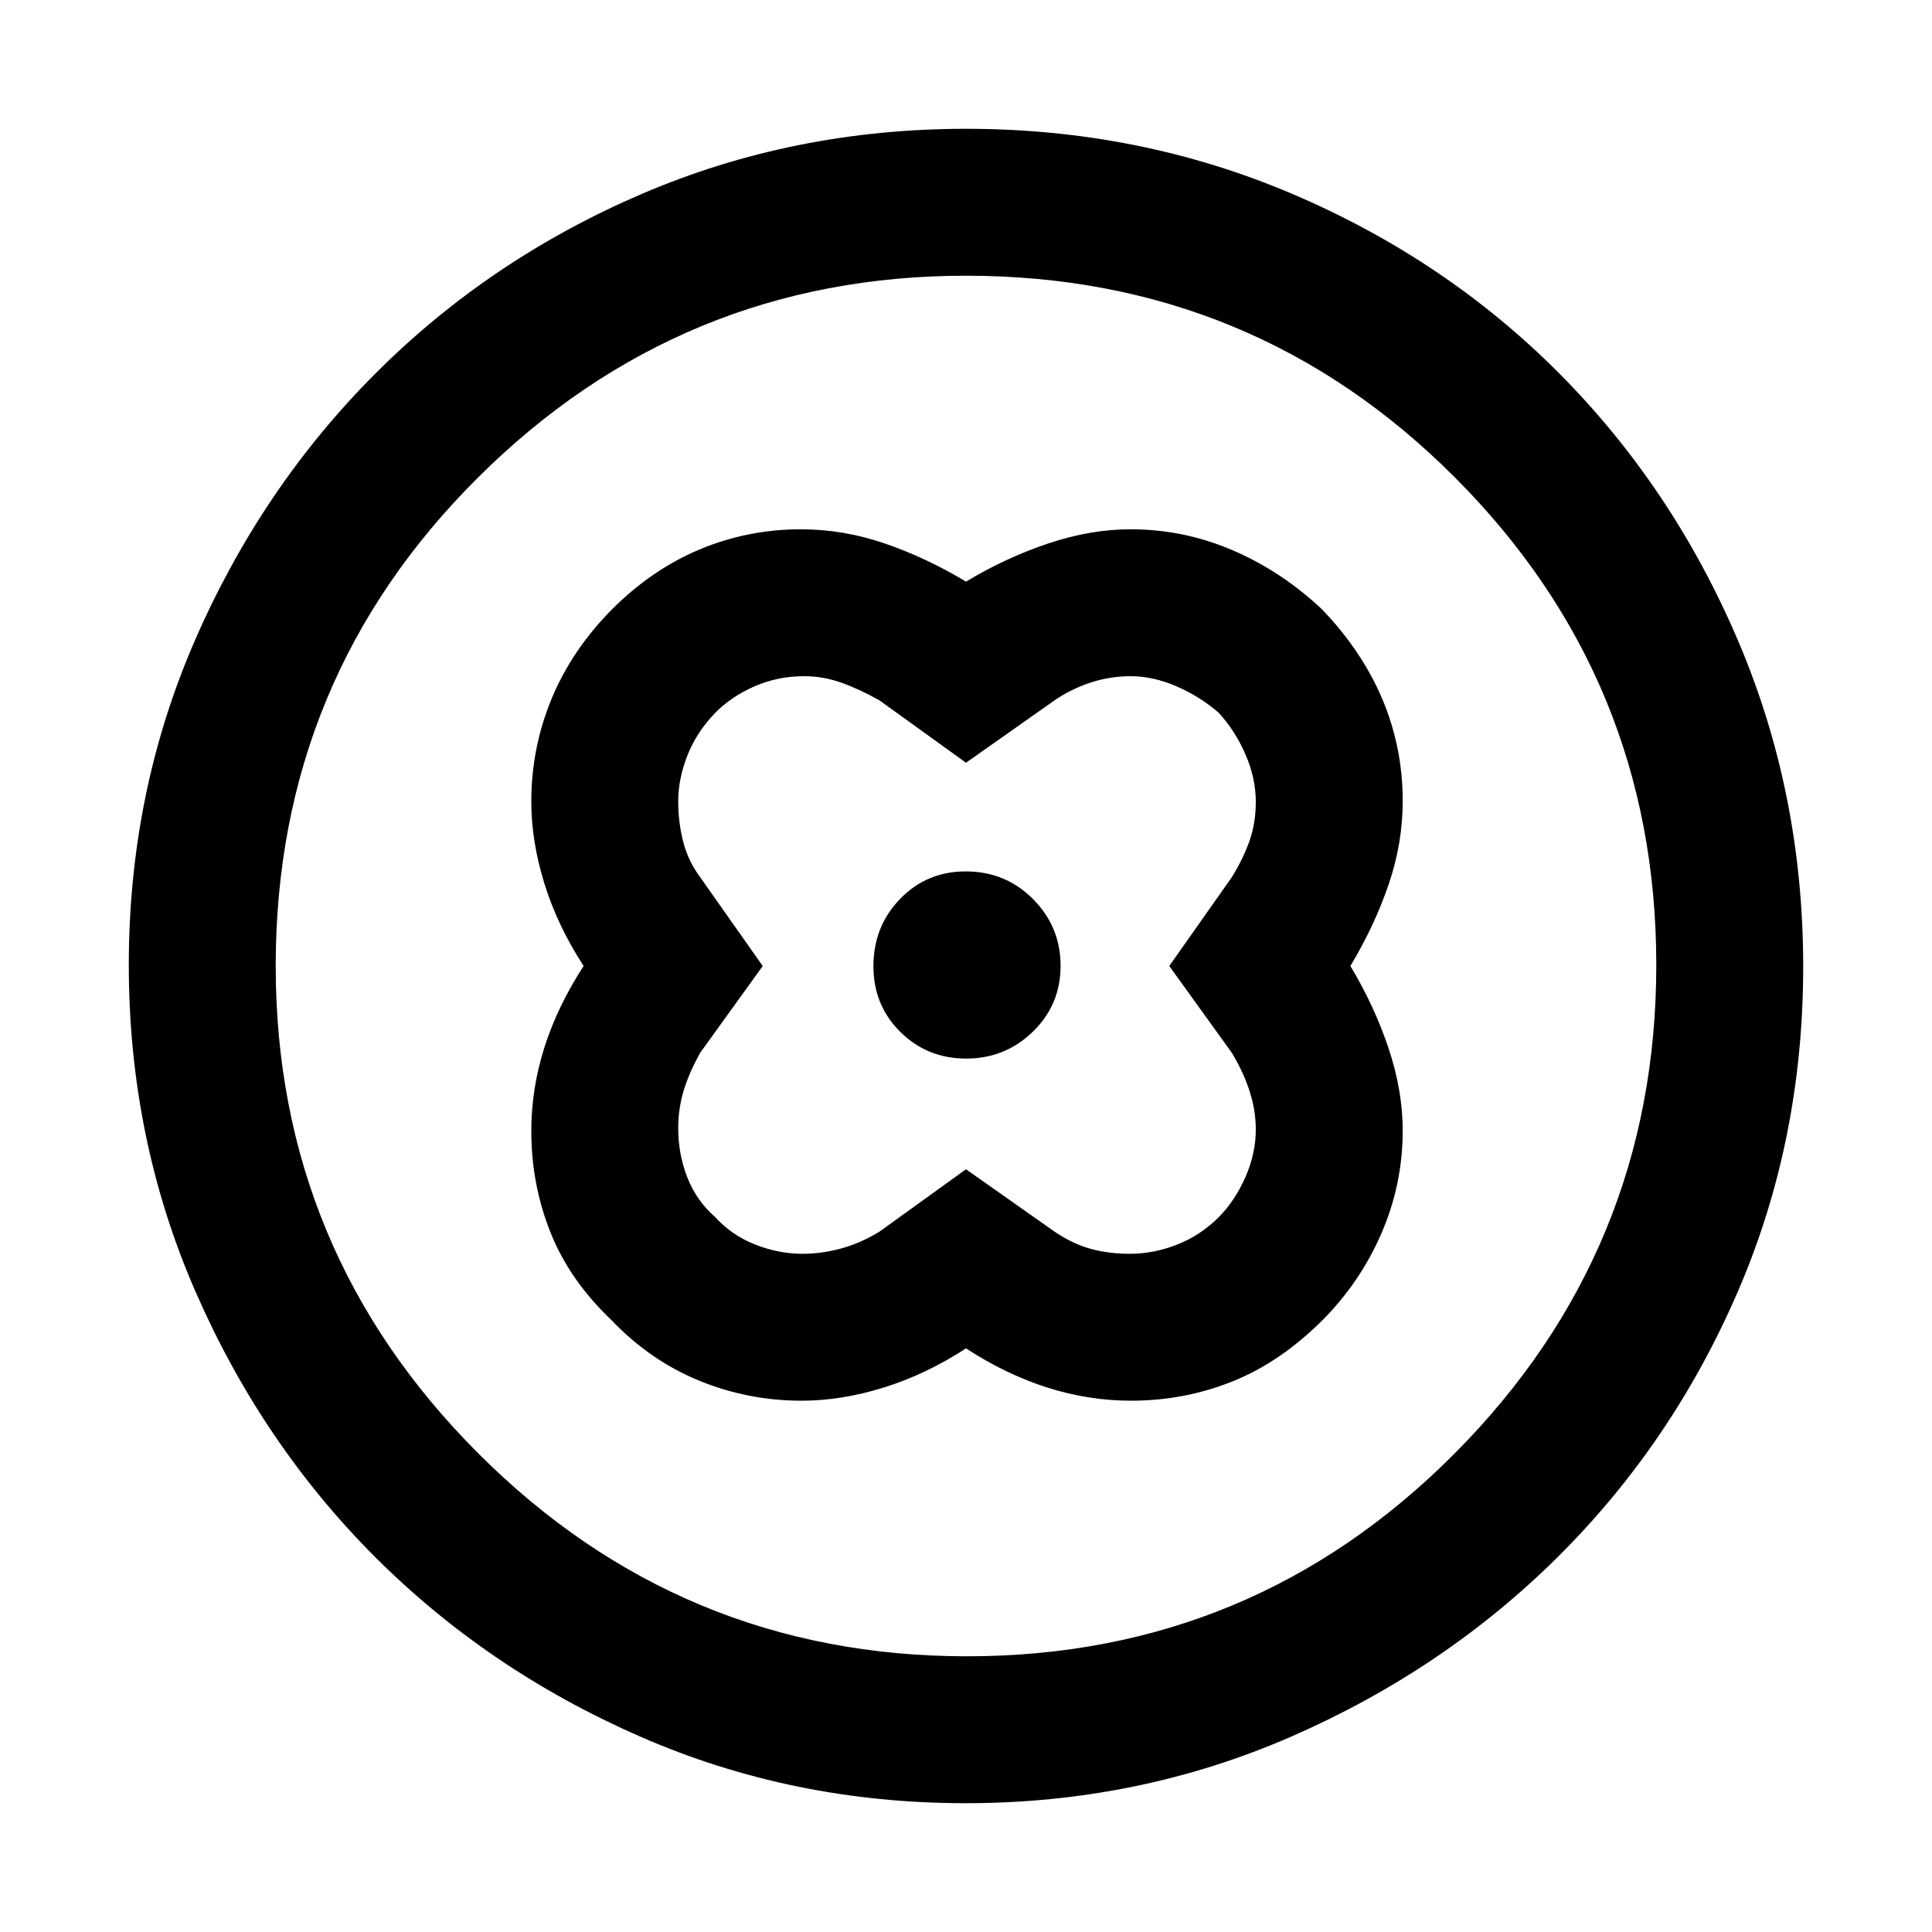 <svg xmlns="http://www.w3.org/2000/svg" height="48" viewBox="0 -960 960 960" width="48"><path d="M480-671q-20-12-40.5-19t-41.5-7q-26.47 0-50.39 10.03-23.91 10.04-43.76 30-19.87 20.16-29.86 44.42Q264-588.3 264-561.69q0 19.69 6.5 40.69 6.5 21 19.5 41-13 20-19.5 40.5T264-398q0 26.47 9.53 50.39 9.54 23.91 30.5 43.76Q323-284 347.32-274q24.31 10 50.99 10 19.69 0 40.69-6.5 21-6.5 41-19.5 20 13 40.5 19.5T562-264q26.4 0 50.26-9.52 23.85-9.52 44.89-30.51Q676-323 686.5-347.32q10.5-24.31 10.5-50.99 0-19.69-7-40.69-7-21-19-41 12-20 19-40.5t7-41.5q0-26.47-10.03-50.39-10.04-23.91-30-44.76Q637-676 612.68-686.5 588.37-697 561.69-697 542-697 521-690q-21 7-41 19Zm0 292-43 31q-9.22 5.64-18.9 8.32-9.68 2.68-19.32 2.68-11.78 0-23.43-4.55-11.64-4.55-19.95-13.65-9.3-8.11-13.85-19.69-4.55-11.59-4.55-24.57 0-9.54 2.68-18.5T348-437l31-43-31-44q-6.09-8.16-8.55-17.84-2.45-9.68-2.45-19.93 0-11.23 4.55-22.8 4.55-11.56 13.65-21.03 8.11-8.3 19.69-13.35 11.59-5.05 24.57-5.05 9.54 0 18.5 3.18T437-612l43 31 44-31q8.22-5.64 17.88-8.82 9.66-3.18 19.89-3.18 11.23 0 22.88 5.05 11.64 5.05 20.95 13.15 8.3 9.11 13.35 20.86 5.05 11.75 5.05 23.4 0 10.58-3.18 19.52T612-524l-31 44 31 43q5.64 9.22 8.82 18.9 3.18 9.68 3.18 19.32 0 11.78-5.05 23.43-5.05 11.64-13.15 19.95-9.27 9.3-20.94 13.85-11.67 4.55-23.32 4.55-10.6 0-19.56-2.45-8.96-2.46-17.98-8.55l-44-31Zm.1-55q19.36 0 33.13-13.37Q527-460.74 527-480.1t-13.67-33.13Q499.66-527 479.86-527q-19.38 0-32.62 13.67Q434-499.66 434-479.86q0 19.38 13.37 32.62Q460.74-434 480.1-434Zm-.29 370q-85.92 0-161.52-33.02-75.61-33.02-131.93-89.34-56.32-56.32-89.34-132.13T64-480.5q0-86.09 33.08-161.81t89.68-132.31q56.61-56.59 132.06-88.99Q394.27-896 480.06-896q86.15 0 162.17 32.39 76.02 32.4 132.4 89Q831-718 863.5-641.96 896-565.92 896-479.72q0 86.19-32.39 161.29-32.4 75.11-88.99 131.51Q718.03-130.53 642-97.26 565.98-64 479.81-64Zm.69-73q142.01 0 242.26-100.74Q823-338.49 823-480.5T722.94-722.76Q622.89-823 480-823q-141.51 0-242.26 100.06Q137-622.89 137-480q0 141.51 100.74 242.26Q338.49-137 480.5-137Zm-.5-343Z"/></svg>